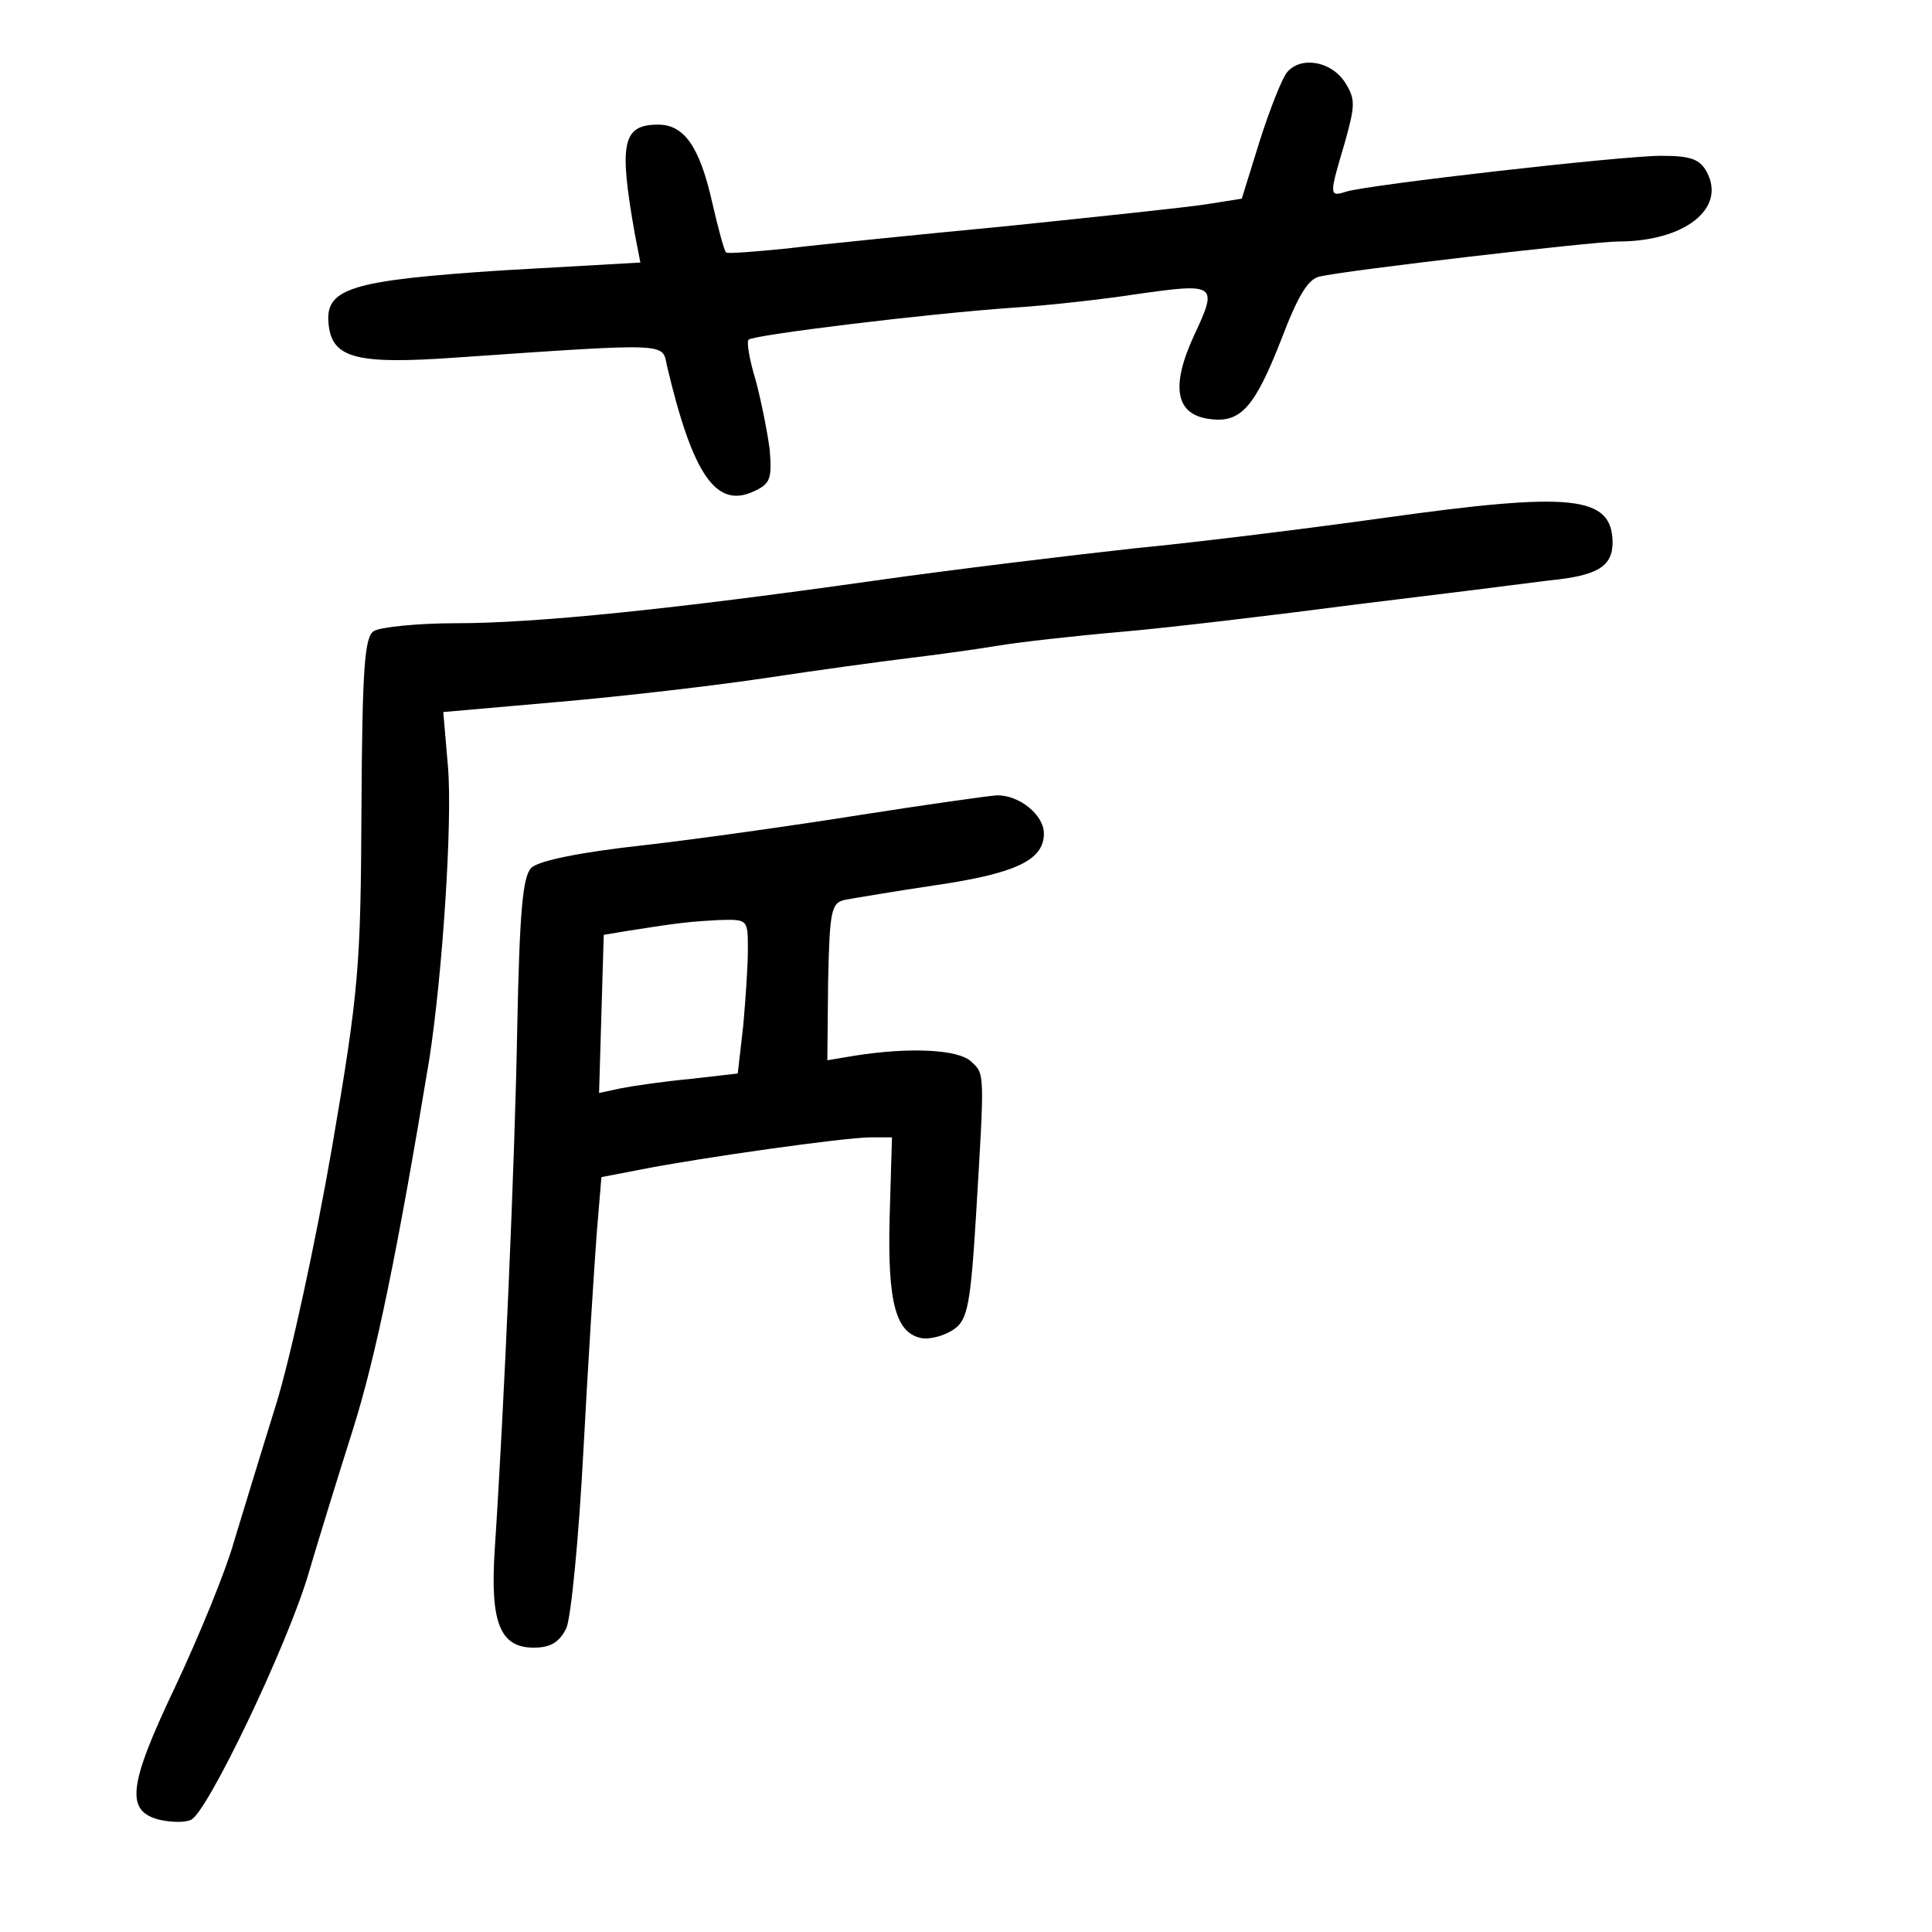 <?xml version="1.0" standalone="no"?>
<!DOCTYPE svg PUBLIC "-//W3C//DTD SVG 20010904//EN"
 "http://www.w3.org/TR/2001/REC-SVG-20010904/DTD/svg10.dtd">
<svg version="1.0" xmlns="http://www.w3.org/2000/svg"
 width="248pt" height="248pt" viewBox="0 0 248 248"
 preserveAspectRatio="xMidYMid meet">
<g transform="translate(0,248) scale(0.1,-0.1)"
fill="#000000" stroke="none">
<path d="M1652 2387 c-6 -7 -22 -47 -35 -88 l-23 -74 -44 -7 c-25 -4 -139 -16
-255 -28 -115 -11 -244 -24 -285 -29 -41 -4 -76 -7 -78 -5 -2 1 -10 30 -18 65
-16 71 -36 99 -69 99 -46 0 -51 -23 -30 -141 l7 -36 -176 -10 c-198 -13 -230
-23 -224 -71 5 -42 37 -50 163 -41 276 19 265 19 271 -10 33 -140 63 -184 111
-162 22 10 24 16 21 54 -3 23 -11 63 -18 89 -8 26 -12 50 -9 52 6 6 225 33
339 41 47 3 117 11 156 17 105 15 108 14 77 -52 -31 -67 -24 -103 21 -108 39
-5 57 16 91 103 21 55 34 77 49 80 33 8 352 45 383 45 85 0 139 42 114 89 -9
17 -21 21 -59 21 -50 0 -375 -37 -404 -46 -22 -7 -22 -5 -2 62 14 50 14 57 0
79 -18 27 -57 33 -74 12z"/>
<path d="M1775 1815 c-93 -13 -237 -31 -320 -39 -82 -9 -231 -27 -330 -41
-261 -37 -437 -55 -540 -55 -49 0 -97 -5 -105 -10 -12 -7 -15 -47 -16 -227 -1
-203 -3 -233 -38 -437 -21 -121 -53 -269 -72 -330 -19 -61 -43 -140 -54 -176
-10 -36 -44 -119 -75 -185 -61 -128 -64 -160 -20 -171 14 -3 32 -4 40 0 20 7
124 224 151 316 12 41 38 125 57 185 30 95 58 233 98 475 17 109 30 306 24
376 l-6 70 148 13 c81 7 202 21 268 31 66 10 147 21 180 25 33 4 85 11 115 16
30 5 102 13 160 18 58 5 193 21 300 35 107 13 219 27 249 31 62 6 81 18 81 49
-1 60 -52 65 -295 31z"/>
<path d="M1105 1434 c-82 -13 -208 -31 -279 -39 -82 -9 -135 -20 -144 -29 -11
-11 -15 -56 -18 -203 -3 -173 -17 -492 -29 -673 -6 -93 7 -125 50 -125 22 0
33 7 42 25 6 14 16 115 22 230 6 113 14 237 17 277 l6 72 52 10 c76 15 261 41
293 41 l28 0 -3 -102 c-3 -111 8 -151 43 -156 11 -1 29 4 40 12 17 12 21 32
28 148 11 183 11 179 -6 195 -16 16 -79 19 -149 8 l-36 -6 1 101 c2 92 4 101
22 105 11 2 64 11 118 19 101 15 137 32 137 66 0 24 -32 50 -61 49 -13 -1 -91
-12 -174 -25z m-145 -173 c0 -21 -3 -65 -6 -98 l-7 -61 -61 -7 c-33 -3 -74 -9
-89 -12 l-28 -6 3 102 3 101 30 5 c69 11 82 12 118 14 37 1 37 1 37 -38z"/>
</g>
</svg>
